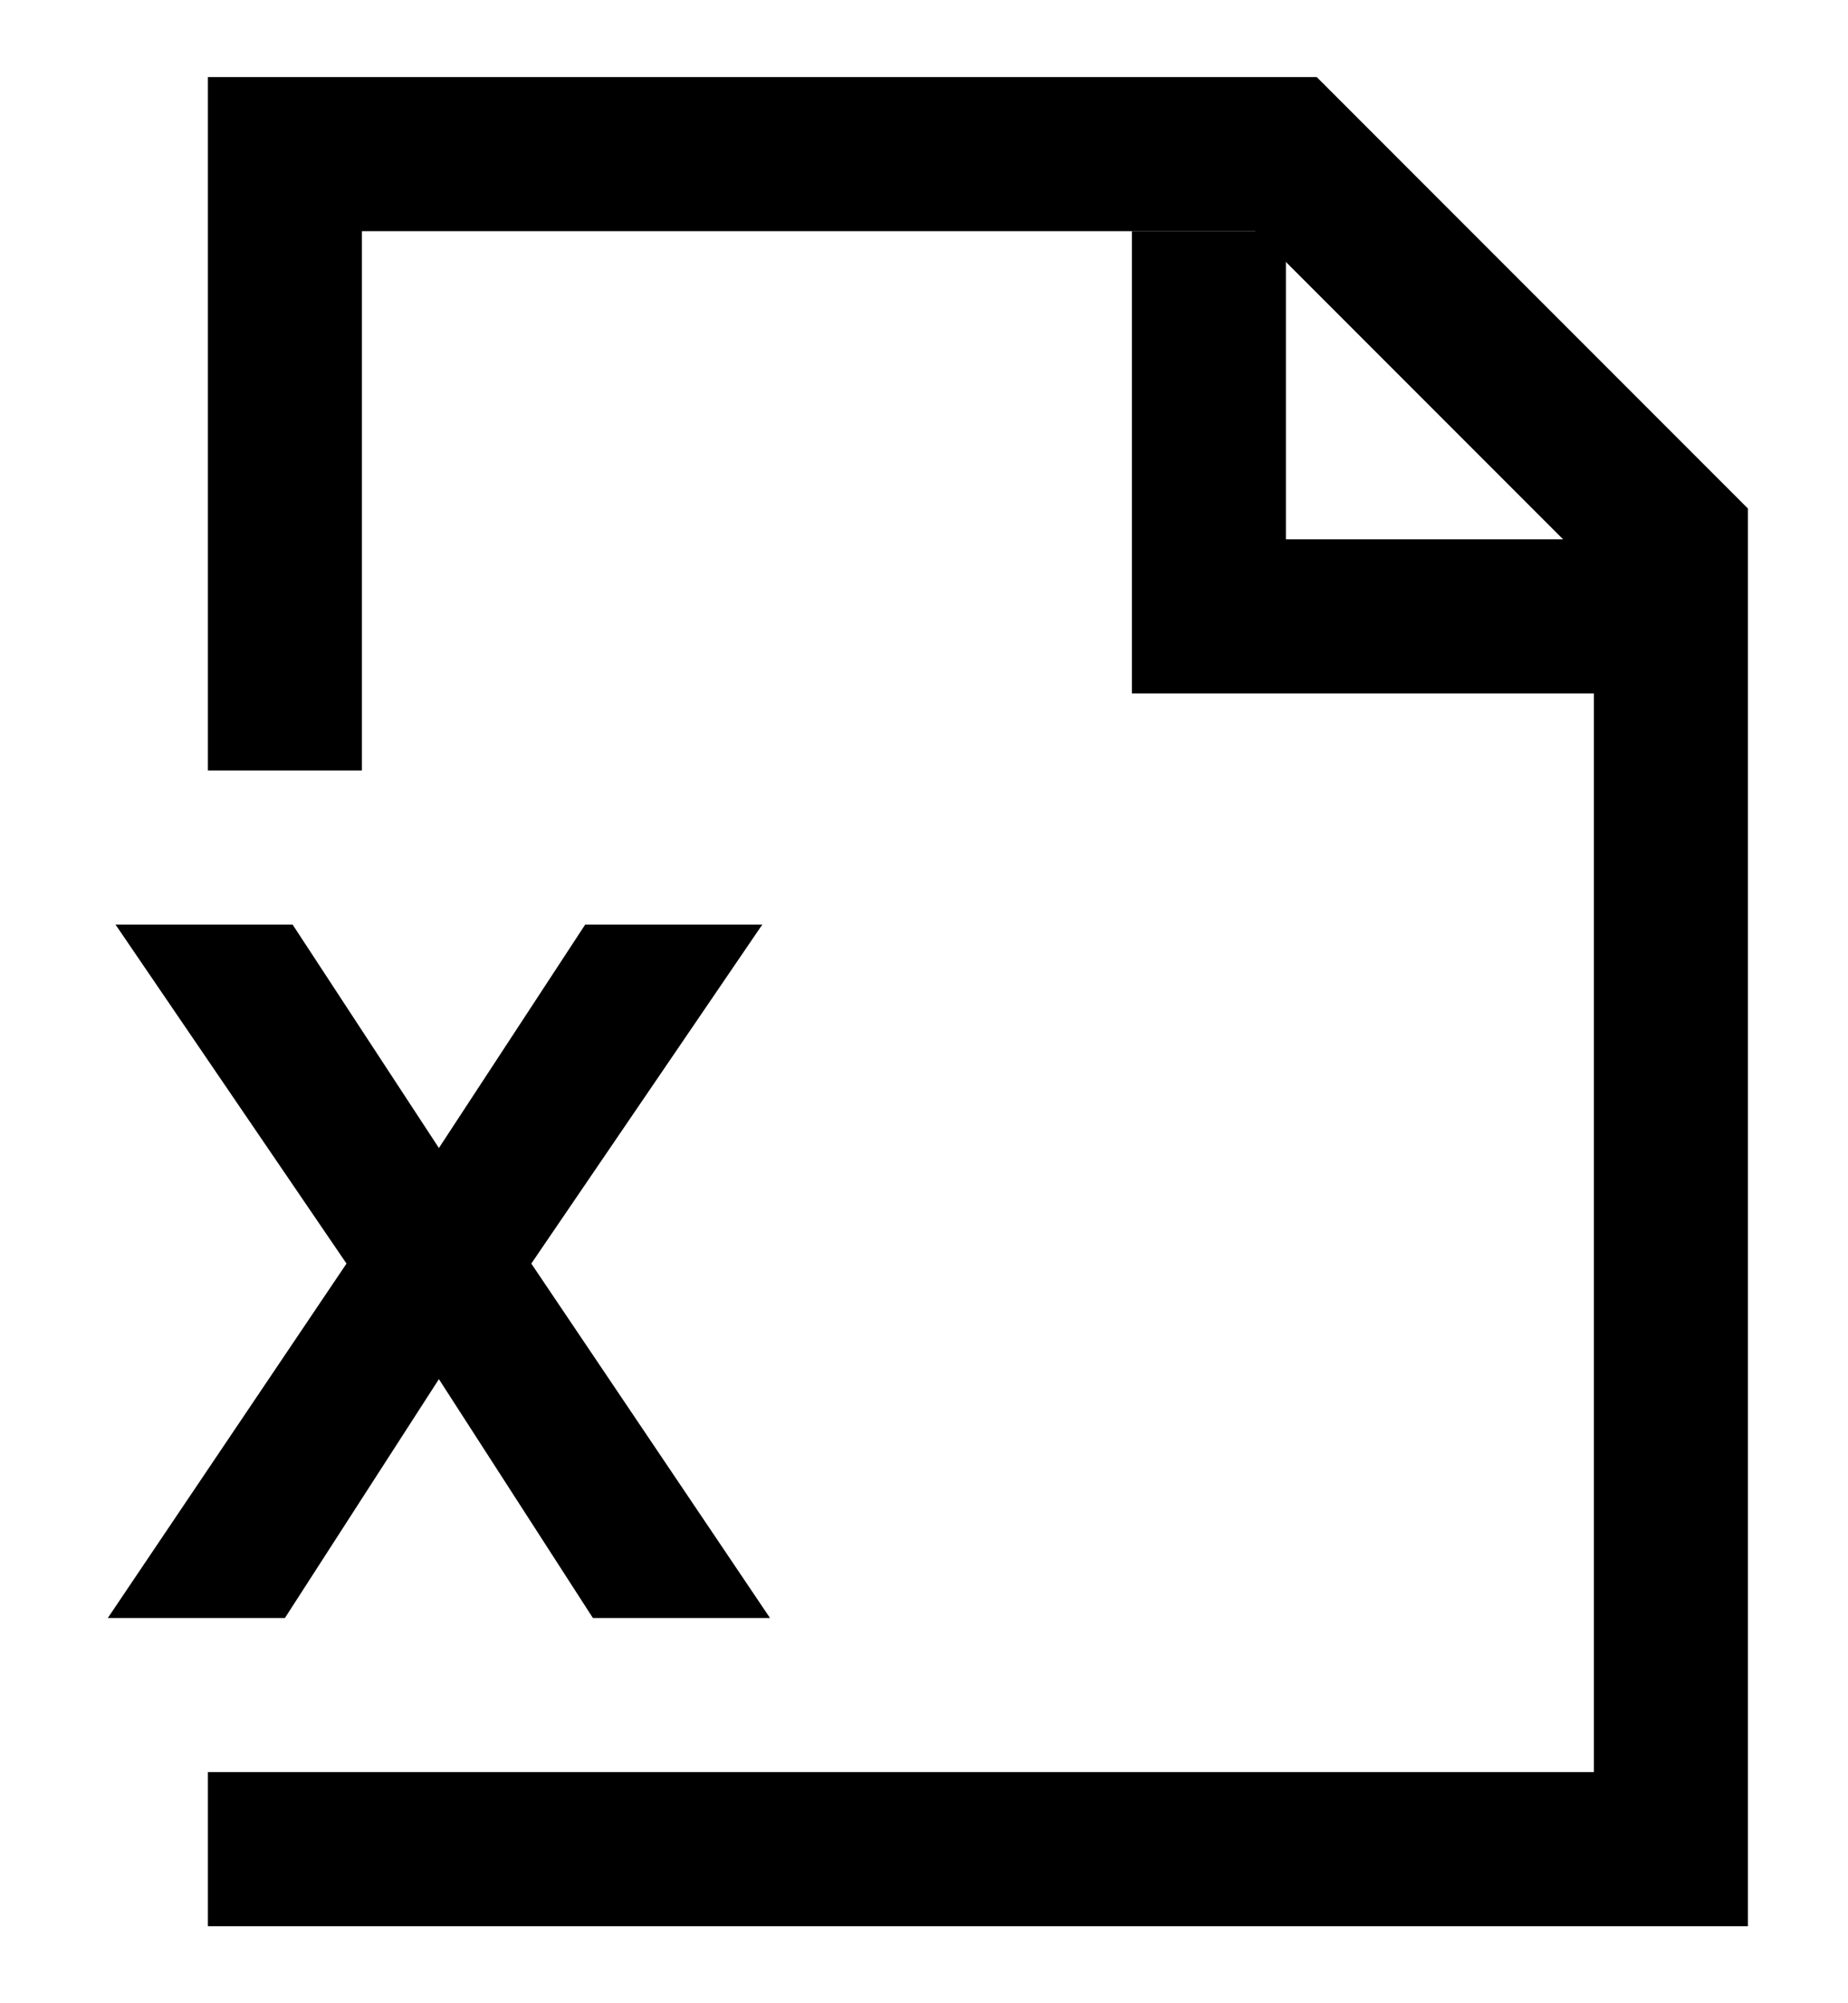 <?xml version="1.0" encoding="utf-8"?>
<!-- Generator: Adobe Illustrator 19.0.0, SVG Export Plug-In . SVG Version: 6.00 Build 0)  -->
<svg version="1.1" id="XMLID_44_" xmlns="http://www.w3.org/2000/svg" xmlns:xlink="http://www.w3.org/1999/xlink" x="0px" y="0px"
	 viewBox="-19 20 24 26" style="enable-background:new -19 20 24 26;" xml:space="preserve">
<style type="text/css">
	.st0{fill:none;stroke:#000000;stroke-width:2;stroke-miterlimit:10;}
</style>
<g id="document-excel">
	<g>
		<polygon points="3.7,45 -16.3,45 -16.3,43 1.7,43 1.7,27.4 -2.7,23 -14.3,23 -14.3,30 -16.3,30 -16.3,21 -1.9,21 3.7,26.6 		"/>
	</g>
	<g>
		<polygon points="2.7,29 -4.3,29 -4.3,23 -2.3,23 -2.3,27 2.7,27 		"/>
	</g>
	<g>
		<path class="st0" d="M-4.3,28"/>
	</g>
	<g>
		<path d="M-14.5,36.4l-3-4.4h2.3l1.9,2.9l1.9-2.9h2.3l-3,4.4L-9,41h-2.3l-2-3.1l-2,3.1h-2.3L-14.5,36.4z"/>
	</g>
</g>
</svg>
